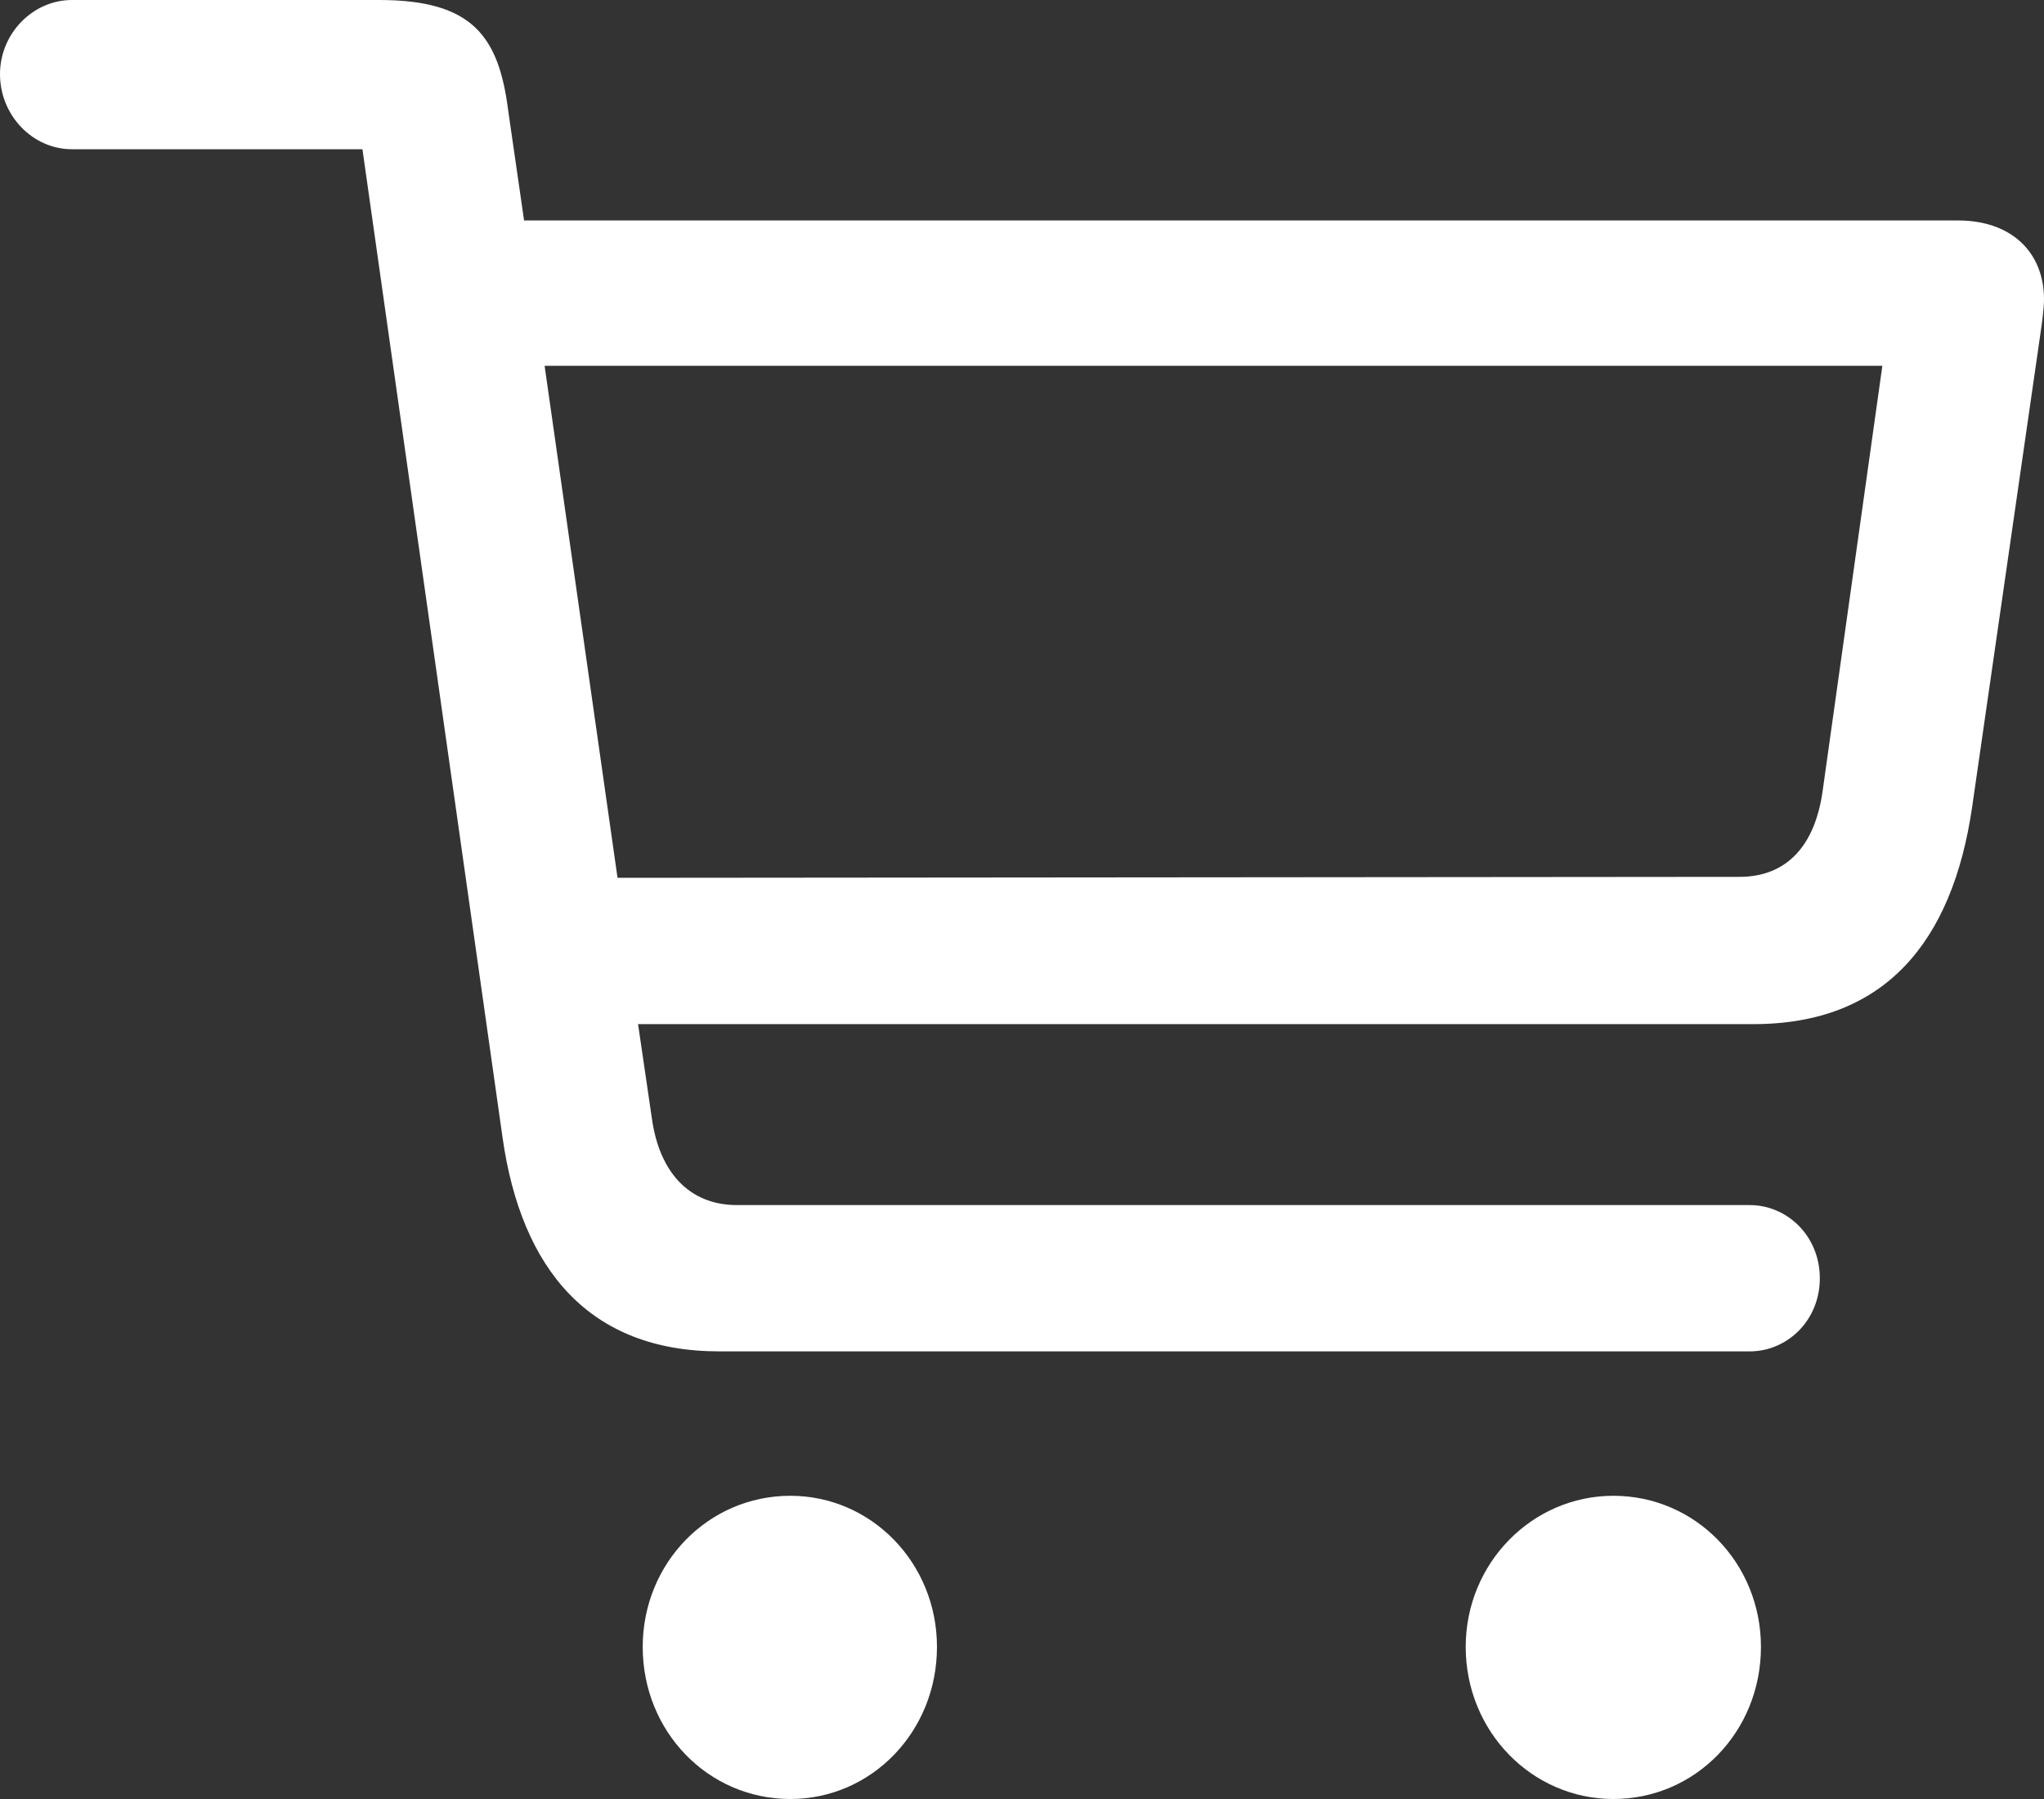 <svg width="25" height="22" viewBox="0 0 25 22" fill="none" xmlns="http://www.w3.org/2000/svg">
<rect x="0" y="0" width="25" height="22" fill="#333333" stroke="none"/>
<path d="M8.798 16.526H21.401C21.858 16.526 22.258 16.15 22.258 15.632C22.258 15.114 21.858 14.737 21.401 14.737H9.015C8.421 14.737 8.067 14.325 7.975 13.69L7.804 12.524H21.447C23.058 12.524 23.88 11.512 24.12 9.876L24.954 4.096C24.977 3.943 25 3.767 25 3.661C25 3.084 24.6 2.696 23.949 2.696H6.41L6.216 1.354C6.101 0.447 5.782 0 4.639 0H0.88C0.4 0 0 0.412 0 0.906C0 1.413 0.4 1.825 0.88 1.825H4.433L6.147 13.913C6.376 15.526 7.21 16.526 8.798 16.526ZM23.023 4.473L22.292 9.676C22.201 10.323 21.869 10.723 21.275 10.723L7.553 10.735L6.661 4.473H23.023ZM9.666 22C10.66 22 11.46 21.176 11.46 20.14C11.46 19.116 10.66 18.292 9.666 18.292C8.661 18.292 7.861 19.116 7.861 20.14C7.861 21.176 8.661 22 9.666 22ZM19.733 22C20.738 22 21.538 21.176 21.538 20.14C21.538 19.116 20.738 18.292 19.733 18.292C18.739 18.292 17.927 19.116 17.927 20.14C17.927 21.176 18.739 22 19.733 22Z" fill="white"/>
</svg>
